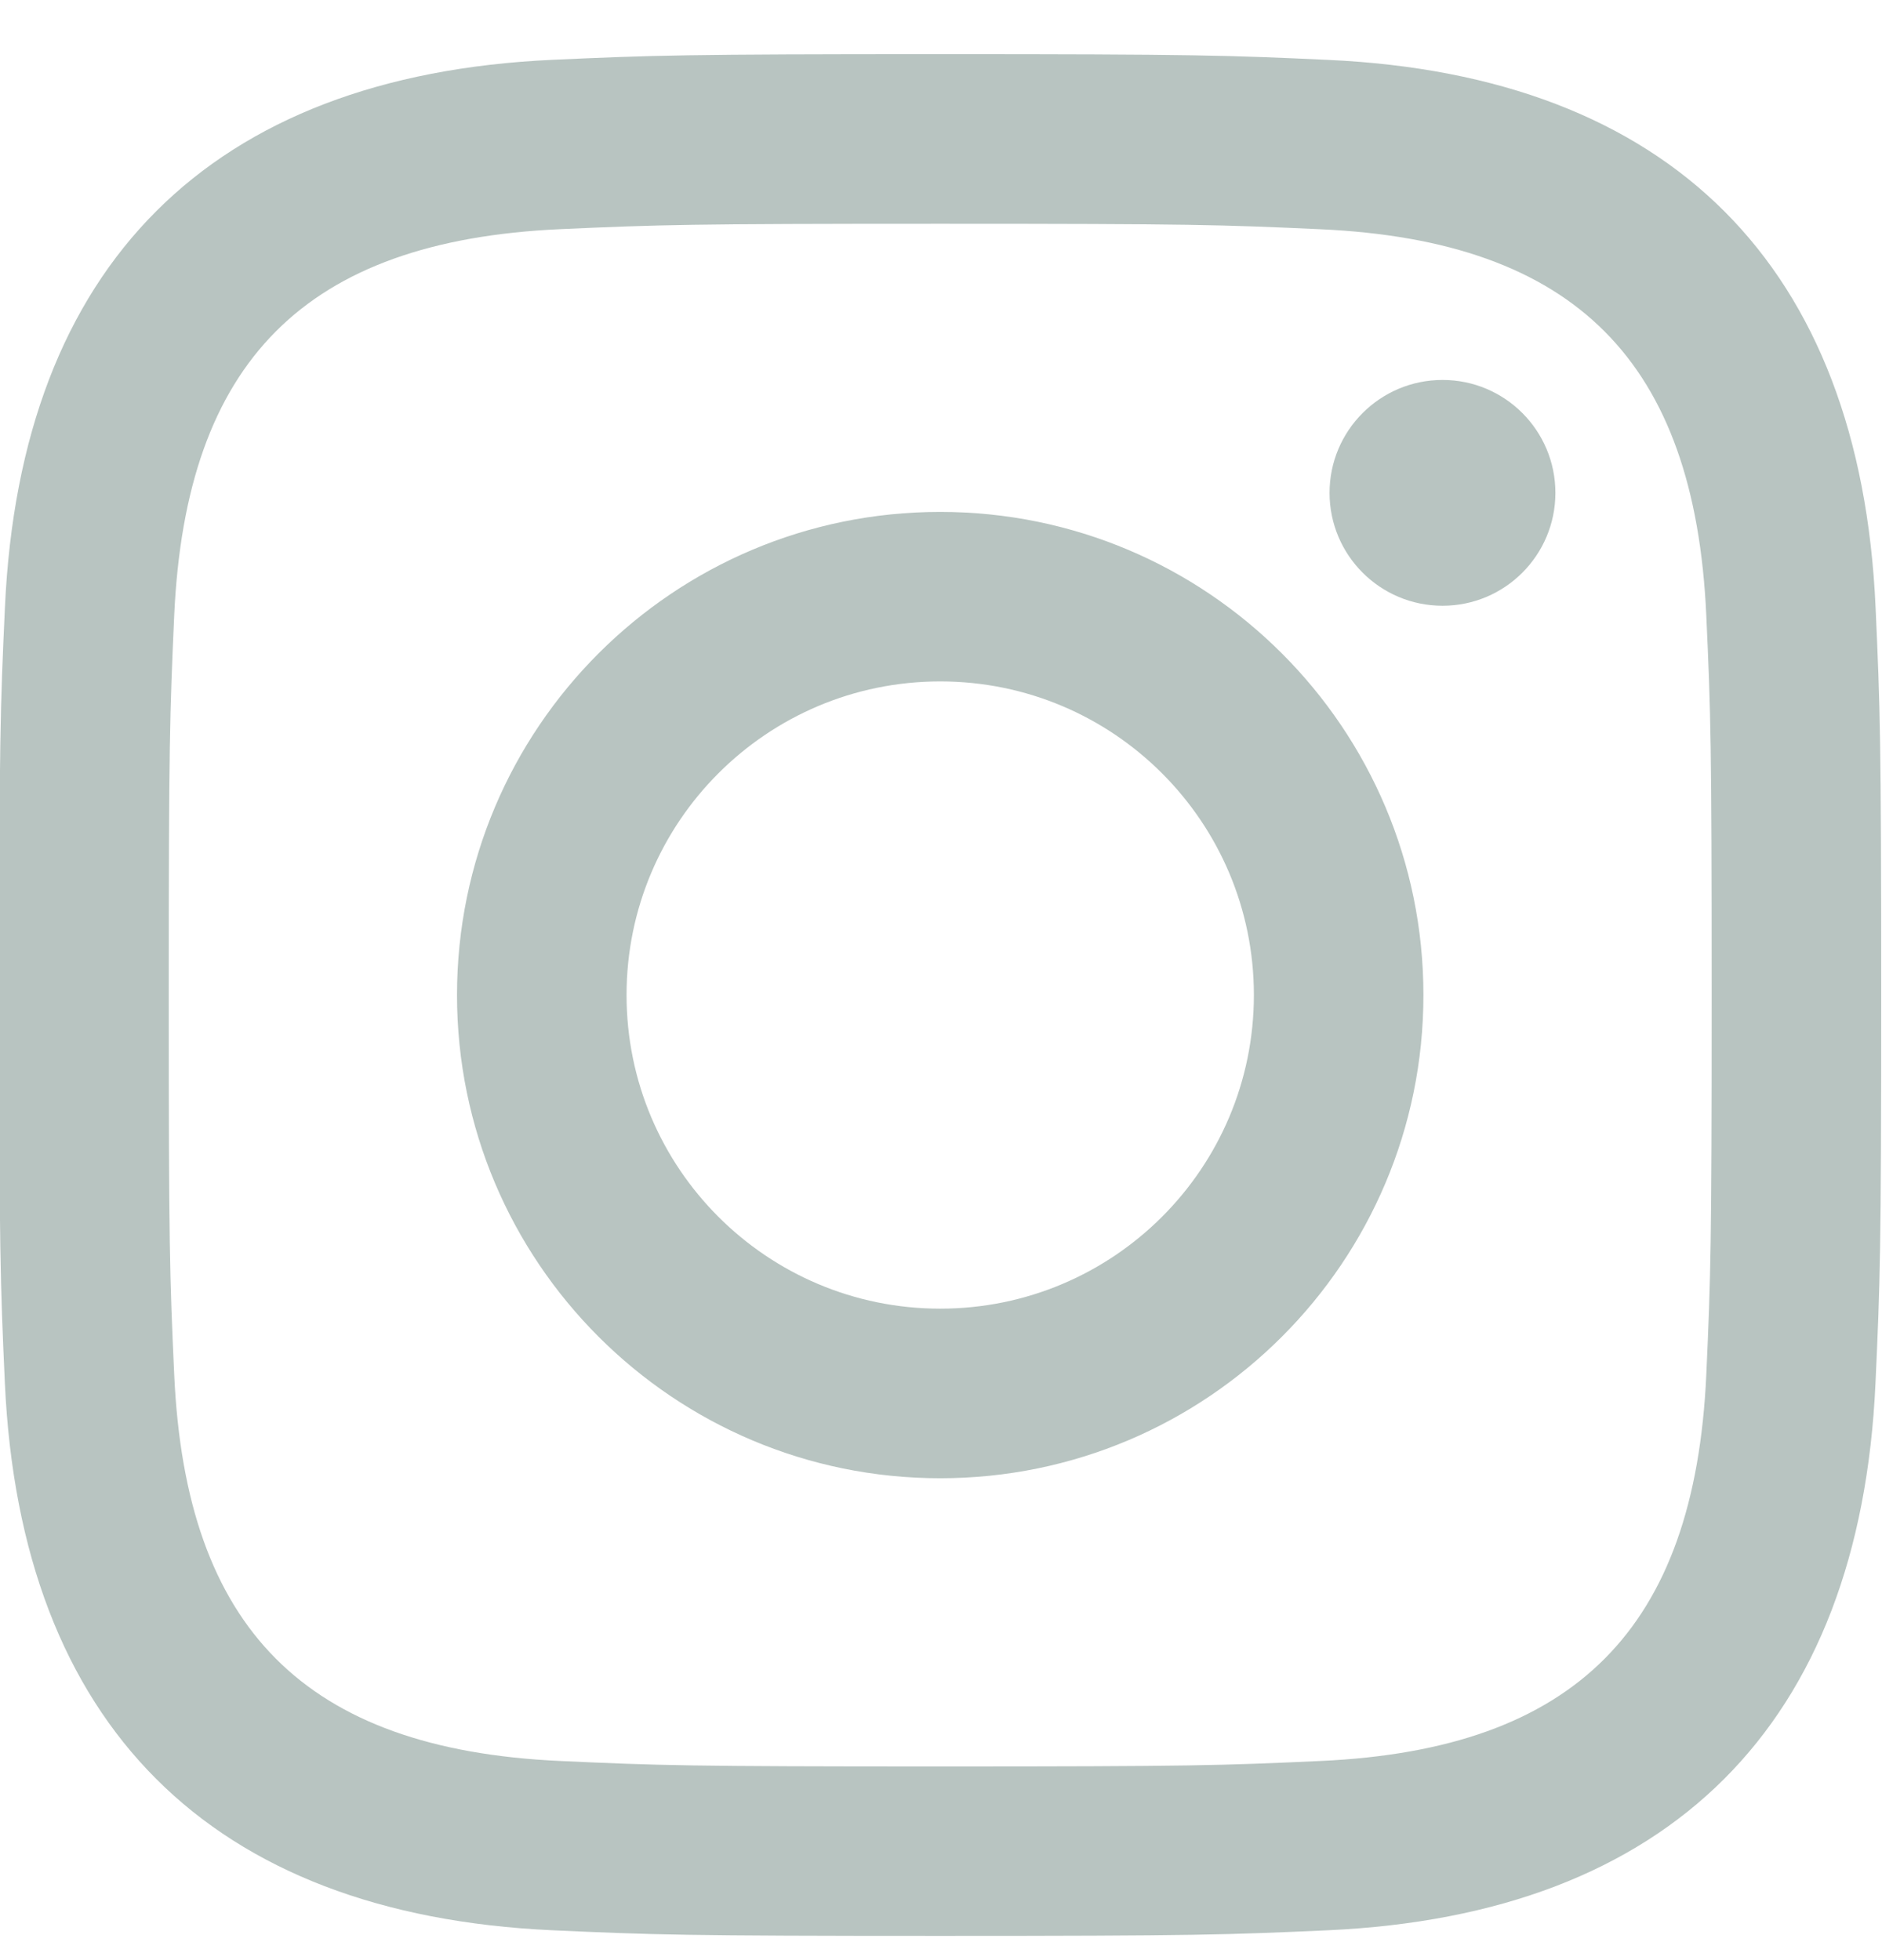 <svg width="24" height="25" viewBox="0 0 24 25" fill="none" xmlns="http://www.w3.org/2000/svg">
<g clip-path="url(#clip0_148_37526)">
<path d="M11.99 2.854C15.194 2.854 15.574 2.866 16.84 2.924C20.092 3.072 21.611 4.615 21.759 7.843C21.817 9.108 21.828 9.488 21.828 12.692C21.828 15.897 21.816 16.276 21.759 17.541C21.61 20.766 20.095 22.312 16.84 22.46C15.574 22.518 15.196 22.53 11.99 22.53C8.786 22.53 8.406 22.518 7.141 22.46C3.881 22.311 2.37 20.761 2.222 17.54C2.164 16.275 2.152 15.896 2.152 12.691C2.152 9.487 2.165 9.108 2.222 7.842C2.371 4.615 3.886 3.071 7.141 2.923C8.407 2.866 8.786 2.854 11.99 2.854ZM11.99 0.691C8.731 0.691 8.323 0.705 7.043 0.763C2.685 0.963 0.263 3.381 0.063 7.743C0.004 9.024 -0.01 9.432 -0.01 12.691C-0.01 15.95 0.004 16.359 0.062 17.639C0.262 21.997 2.68 24.419 7.042 24.619C8.323 24.677 8.731 24.691 11.99 24.691C15.249 24.691 15.658 24.677 16.938 24.619C21.292 24.419 23.72 22.001 23.917 17.639C23.976 16.359 23.99 15.95 23.99 12.691C23.99 9.432 23.976 9.024 23.918 7.744C23.722 3.39 21.301 0.964 16.939 0.764C15.658 0.705 15.249 0.691 11.99 0.691ZM11.99 6.529C8.587 6.529 5.828 9.288 5.828 12.691C5.828 16.094 8.587 18.854 11.99 18.854C15.393 18.854 18.152 16.095 18.152 12.691C18.152 9.288 15.393 6.529 11.99 6.529ZM11.99 16.691C9.781 16.691 7.99 14.901 7.99 12.691C7.99 10.482 9.781 8.691 11.99 8.691C14.199 8.691 15.99 10.482 15.99 12.691C15.99 14.901 14.199 16.691 11.99 16.691ZM18.396 4.846C17.6 4.846 16.955 5.491 16.955 6.286C16.955 7.081 17.6 7.726 18.396 7.726C19.191 7.726 19.835 7.081 19.835 6.286C19.835 5.491 19.191 4.846 18.396 4.846Z" fill="#B8C4C1"/>
</g>
<defs>
<clipPath id="clip0_148_37526">
<rect width="24" height="24" fill="white" transform="translate(-0.01 0.691)"/>
</clipPath>
</defs>
</svg>
